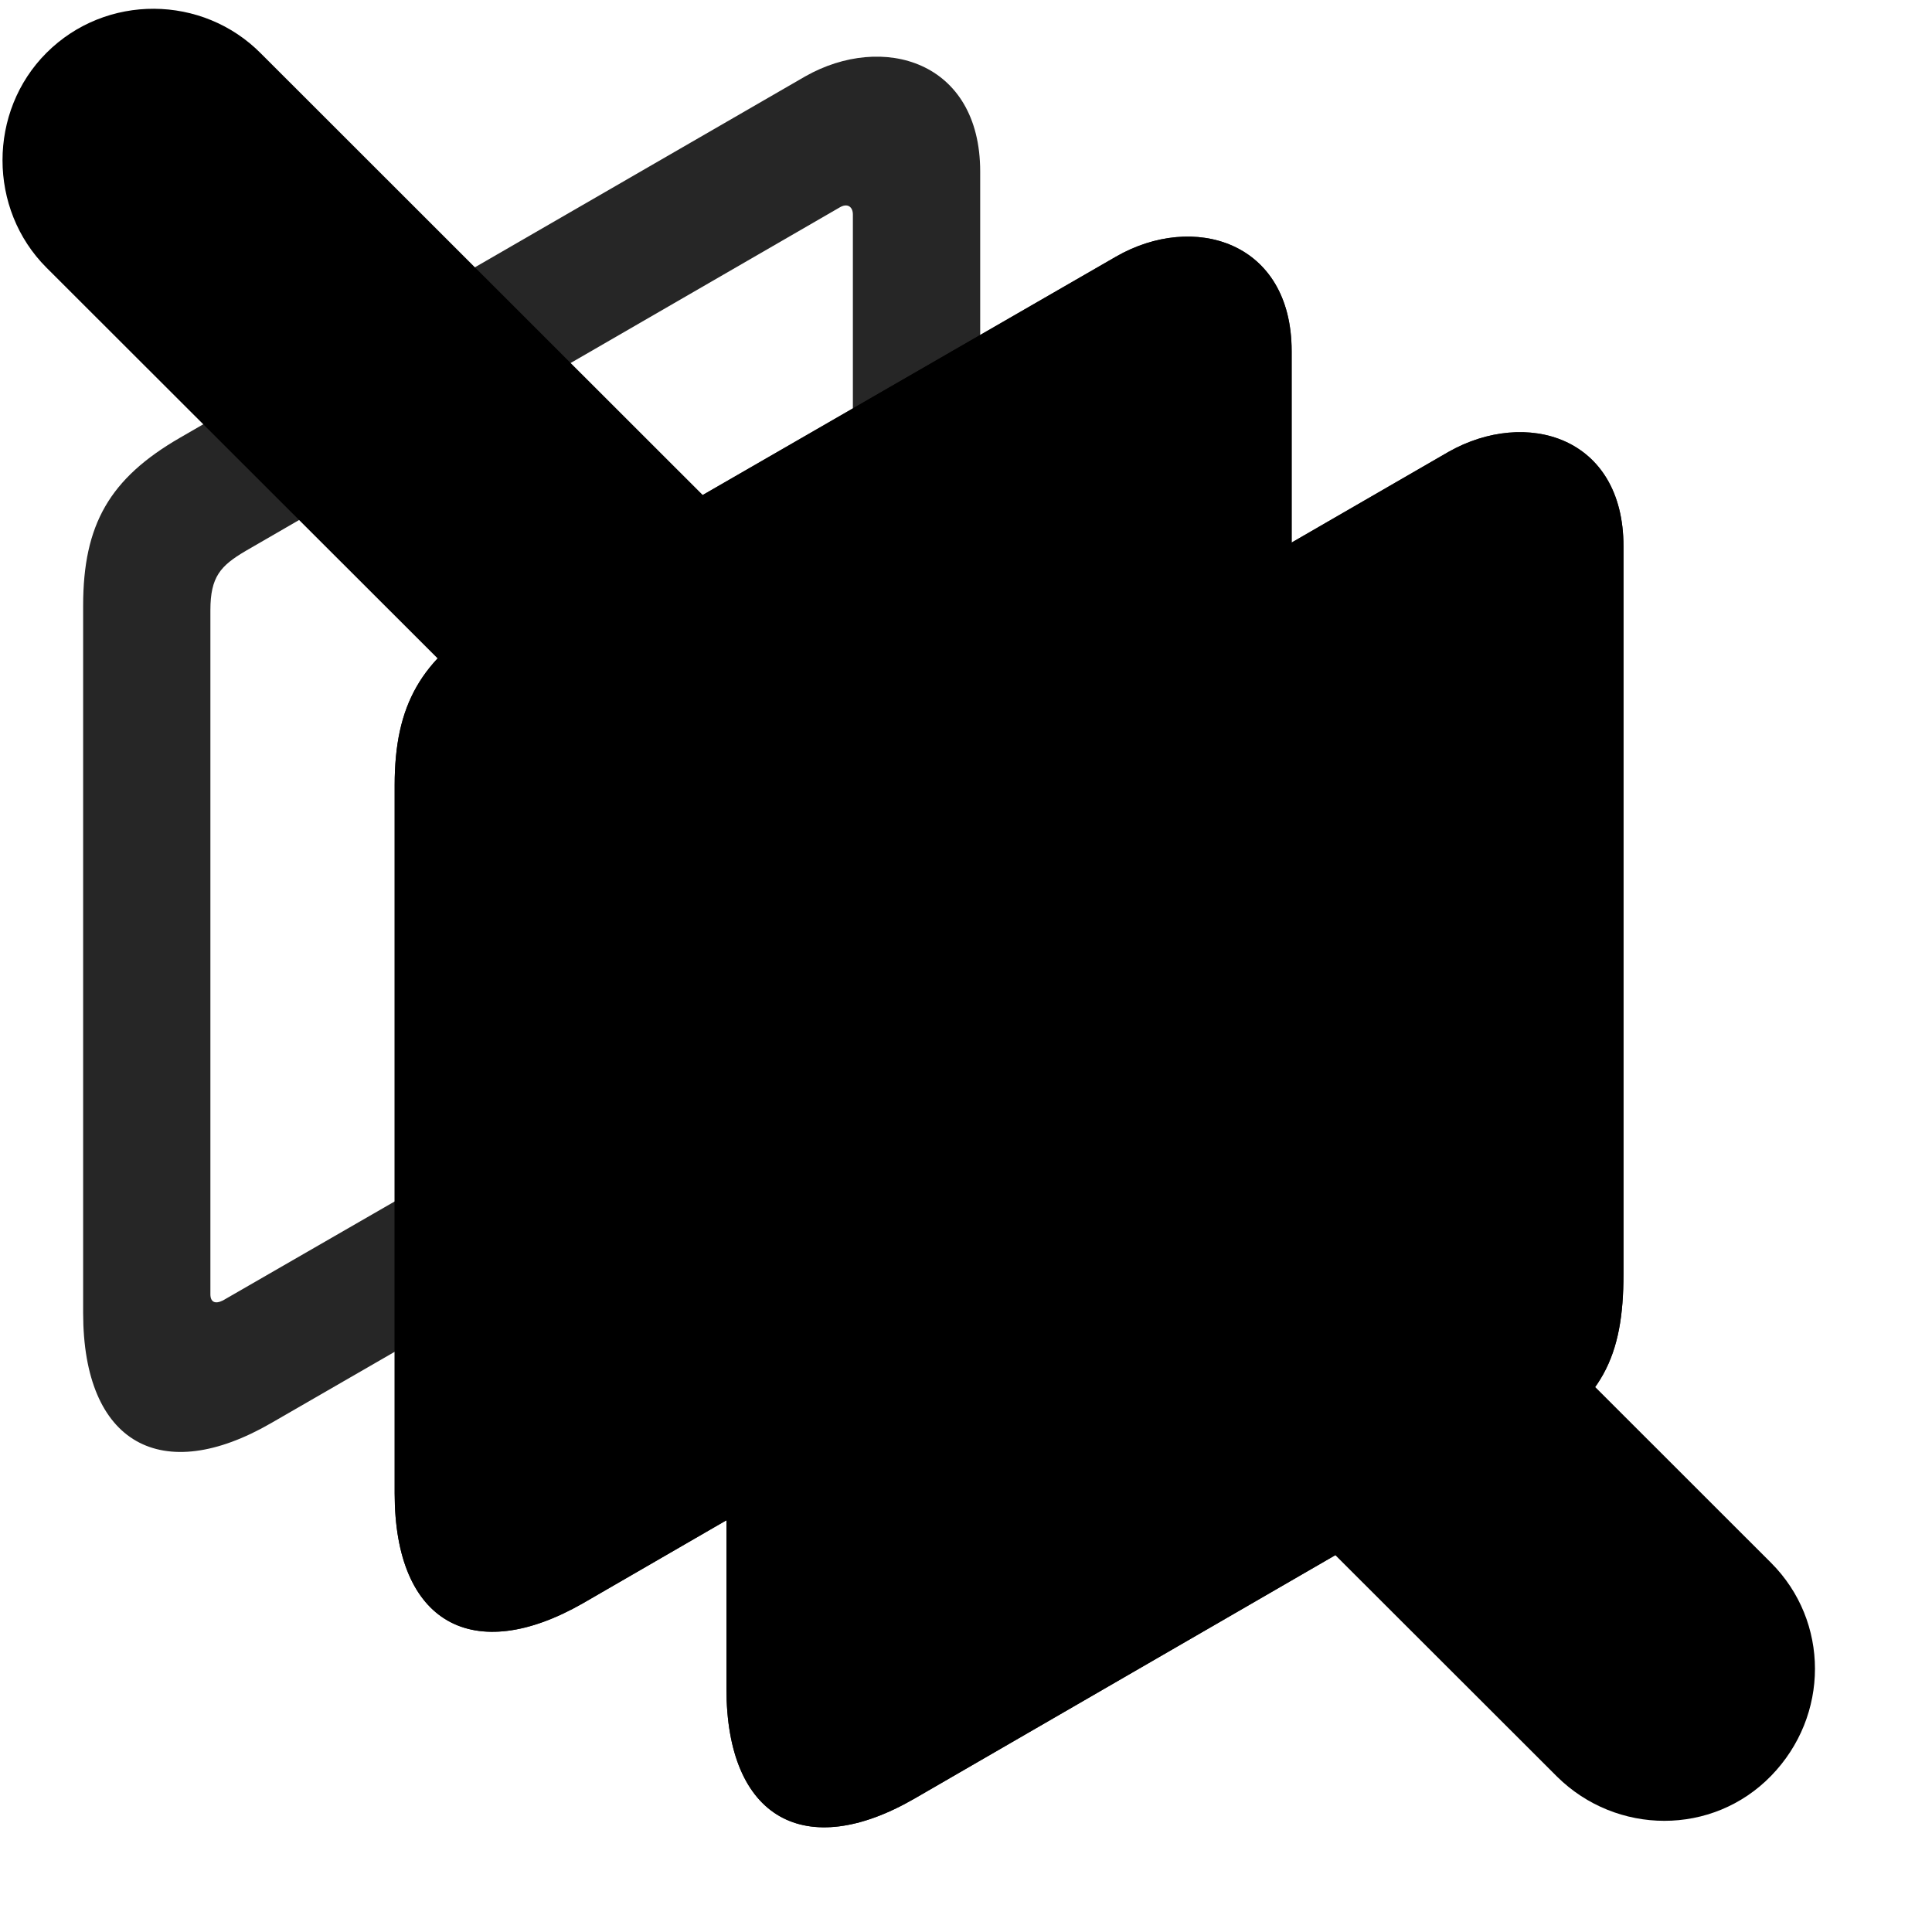<svg width="29" height="29" viewBox="0 0 29 29" fill="currentColor" xmlns="http://www.w3.org/2000/svg">
<g clip-path="url(#clip0_2207_36924)">
<path d="M1.248 9.091V19.708C1.248 21.677 2.431 22.31 4.072 21.36L13.248 16.064C14.396 15.407 14.713 14.739 14.713 13.497V2.575C14.713 0.911 13.248 0.489 12.088 1.146L2.701 6.571C1.646 7.181 1.248 7.872 1.248 9.091ZM3.685 8.271L12.603 3.114C12.72 3.044 12.802 3.103 12.802 3.22V13.462C12.802 13.919 12.709 14.118 12.31 14.353L3.345 19.521C3.228 19.579 3.158 19.544 3.158 19.427V9.161C3.158 8.657 3.31 8.493 3.685 8.271Z" fill="currentColor" fill-opacity="0.85"/>
<path d="M5.924 11.786V22.415C5.924 24.372 7.107 25.005 8.748 24.067L17.924 18.759C19.072 18.102 19.388 17.434 19.388 16.192V5.27C19.388 3.618 17.912 3.184 16.752 3.852L7.365 9.266C6.322 9.888 5.924 10.579 5.924 11.786Z" fill="currentColor"/>
<path d="M5.924 11.786V22.415C5.924 24.372 7.107 25.005 8.748 24.067L17.924 18.759C19.072 18.102 19.388 17.434 19.388 16.192V5.27C19.388 3.618 17.912 3.184 16.752 3.852L7.365 9.266C6.322 9.888 5.924 10.579 5.924 11.786ZM8.349 10.966L17.279 5.809C17.396 5.739 17.478 5.809 17.478 5.915V16.157C17.478 16.614 17.373 16.813 16.974 17.048L8.01 22.216C7.904 22.274 7.834 22.239 7.834 22.122V11.856C7.834 11.352 7.974 11.188 8.349 10.966Z" fill="currentColor" fill-opacity="0.85"/>
<path d="M10.904 14.716V25.345C10.904 27.302 12.088 27.946 13.728 26.997L22.904 21.689C24.052 21.032 24.369 20.364 24.369 19.122V8.2C24.369 6.548 22.904 6.126 21.744 6.782L12.357 12.208C11.303 12.817 10.904 13.509 10.904 14.716Z" fill="currentColor"/>
<path d="M10.904 14.716V25.345C10.904 27.302 12.088 27.946 13.728 26.997L22.904 21.689C24.052 21.032 24.369 20.364 24.369 19.122V8.2C24.369 6.548 22.904 6.126 21.744 6.782L12.357 12.208C11.303 12.817 10.904 13.509 10.904 14.716ZM13.342 13.896L22.271 8.739C22.377 8.681 22.459 8.739 22.459 8.845V19.087C22.459 19.556 22.365 19.743 21.967 19.977L13.002 25.157C12.885 25.216 12.814 25.169 12.814 25.052V14.786C12.814 14.282 12.967 14.118 13.342 13.896Z" fill="currentColor" fill-opacity="0.85"/>
<path d="M23.373 26.669C24.263 27.548 25.705 27.56 26.584 26.657C27.463 25.755 27.463 24.337 26.584 23.458L3.92 0.806C3.041 -0.085 1.588 -0.097 0.697 0.794C-0.182 1.673 -0.182 3.138 0.697 4.017L23.373 26.669Z" fill="currentColor"/>
<path d="M24.334 25.696C24.697 26.048 25.271 26.048 25.611 25.696C25.963 25.345 25.974 24.77 25.611 24.419L2.947 1.767C2.595 1.415 2.021 1.415 1.658 1.767C1.318 2.106 1.318 2.704 1.658 3.044L24.334 25.696Z" fill="currentColor" fill-opacity="0.85"/>
</g>
<defs>
<clipPath id="clip0_2207_36924">
<rect width="27.205" height="28.172" fill="currentColor" transform="translate(0.038 0.132)"/>
</clipPath>
</defs>
</svg>
